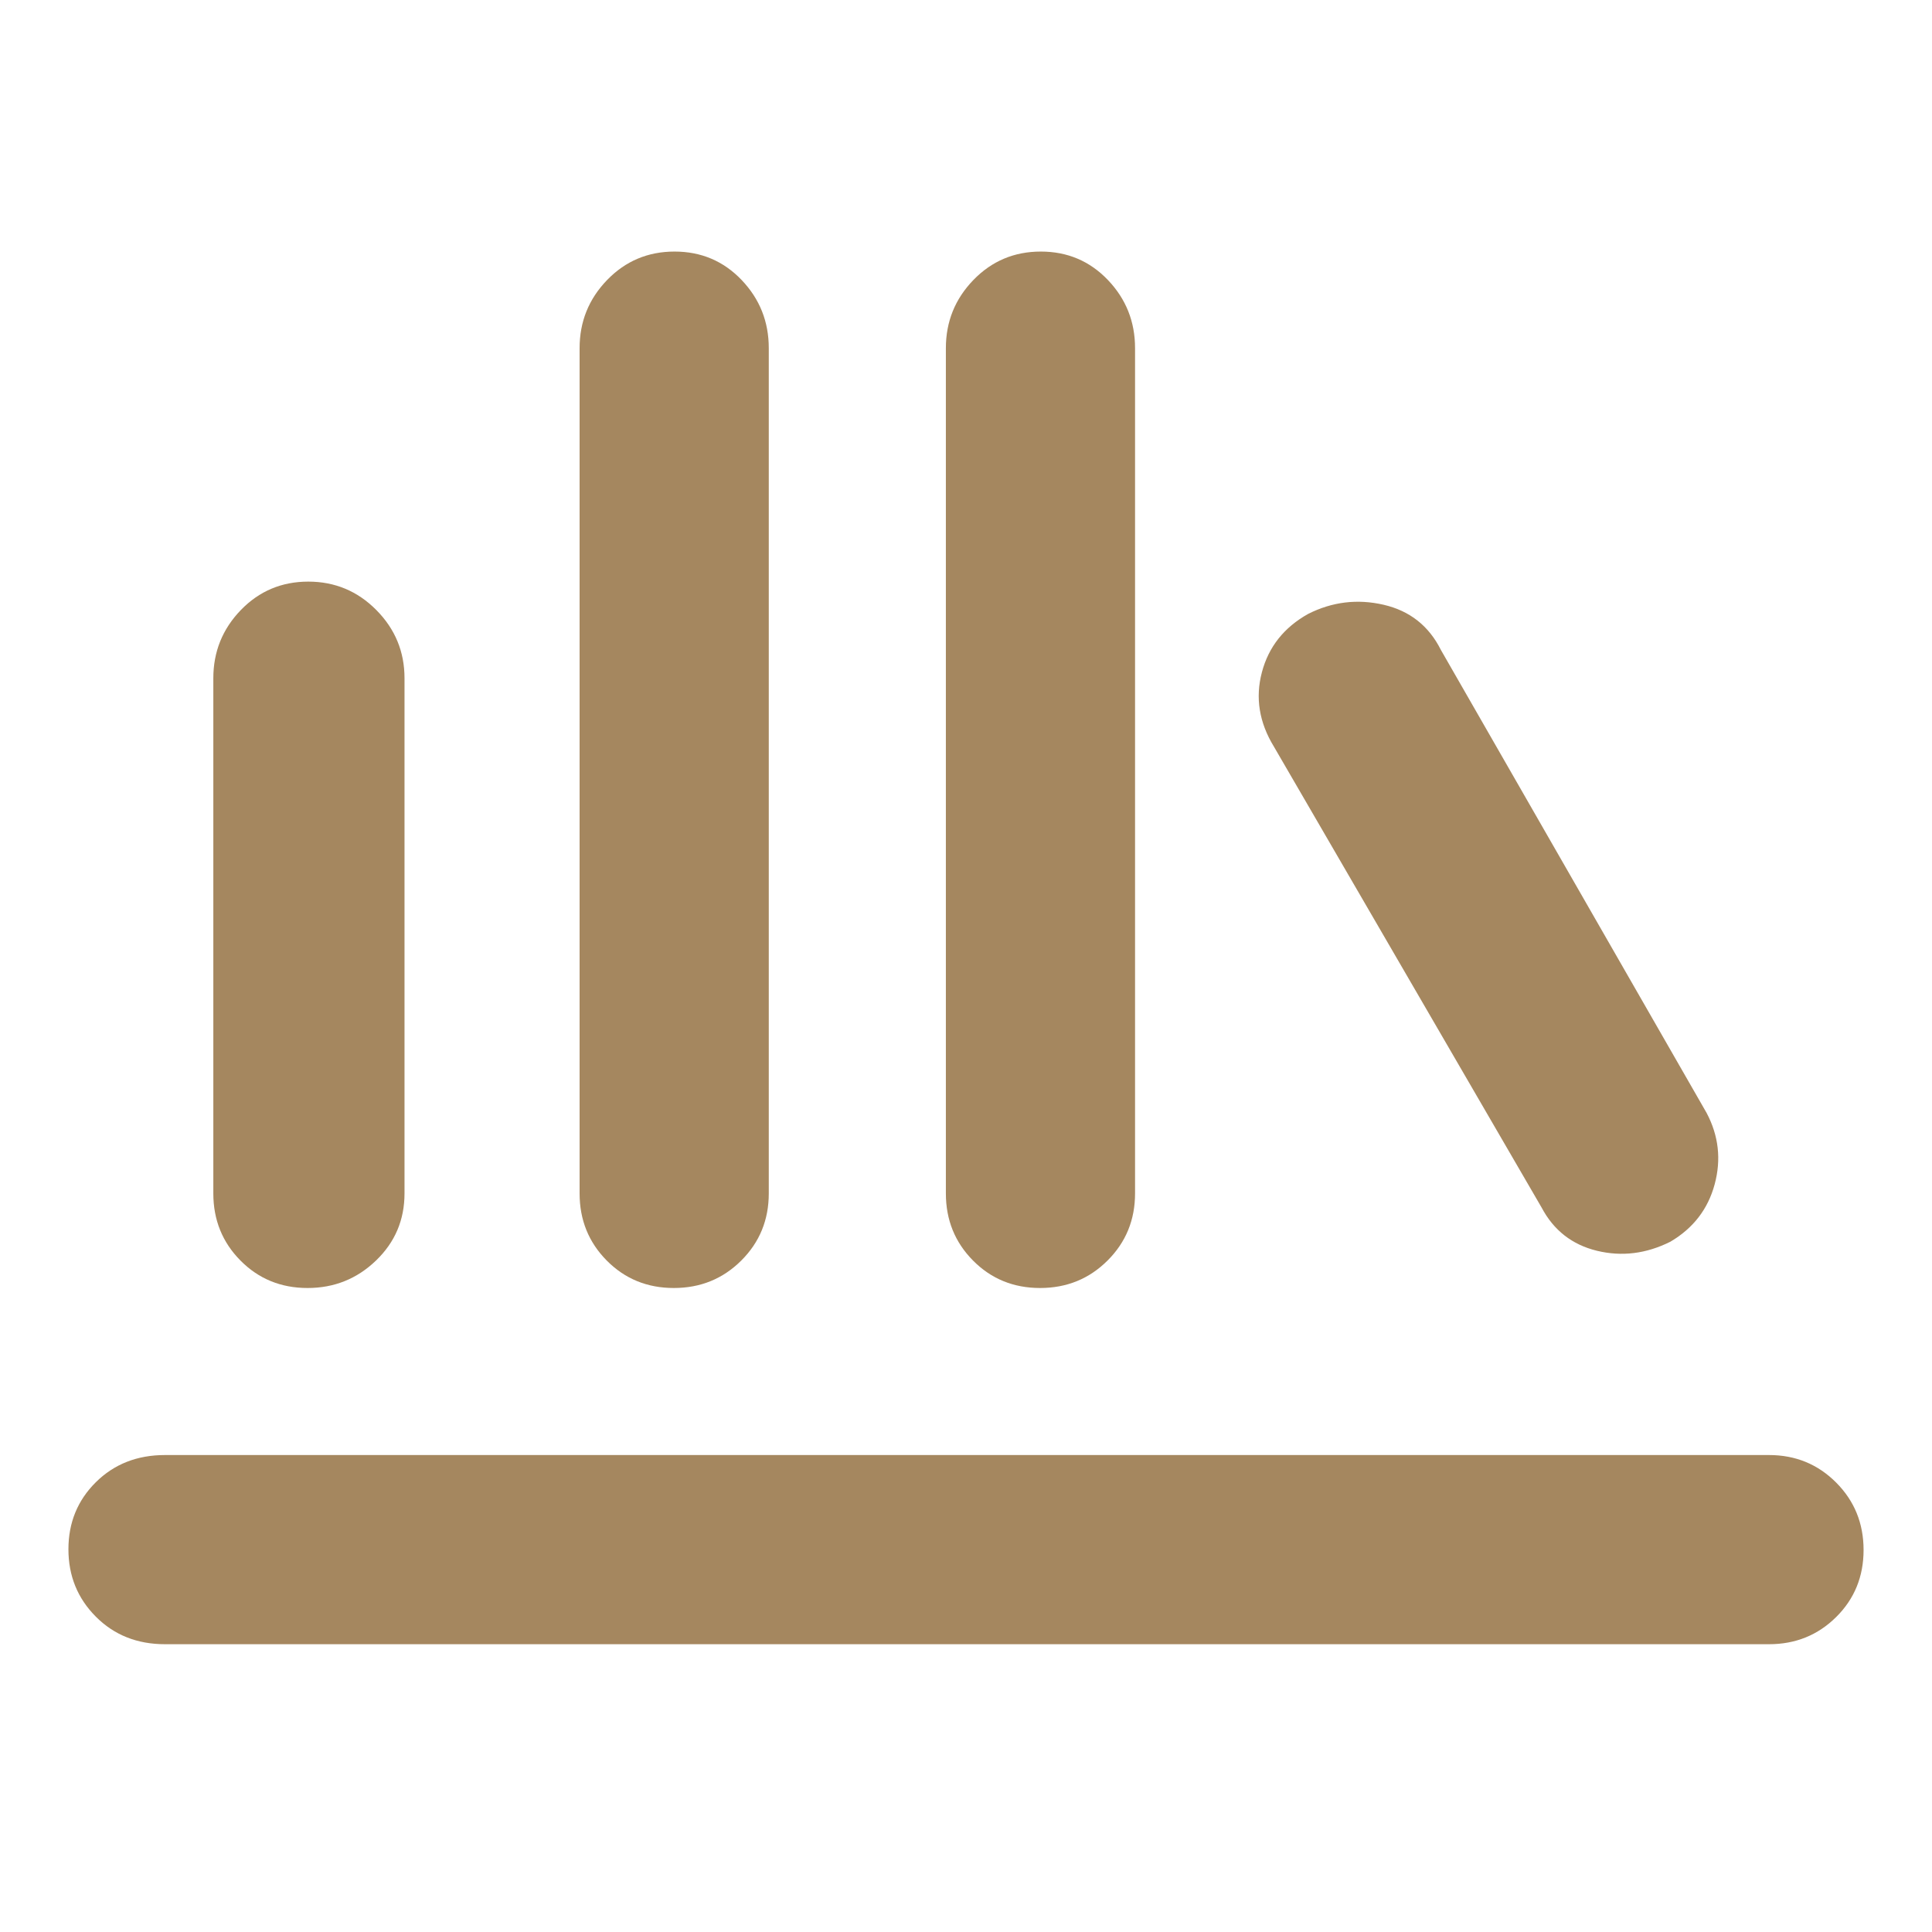 <svg xmlns="http://www.w3.org/2000/svg" height="48" viewBox="0 -960 960 960" width="48"><path fill="rgb(165, 135, 95)" d="M82-143q-20.75 0-34.37-13.68Q34-170.35 34-190.18 34-210 47.63-223.5 61.25-237 82-237h797q19.75 0 33.38 13.68Q926-209.65 926-189.82q0 19.82-13.62 33.32Q898.75-143 879-143H82Zm70.82-177q-19.82 0-33.32-13.63Q106-347.25 106-367v-256q0-19.75 13.68-33.88Q133.35-671 153.18-671 173-671 187-656.88q14 14.13 14 33.88v256q0 19.75-14.18 33.37-14.17 13.63-34 13.63Zm182 0q-19.82 0-33.32-13.63Q288-347.25 288-367v-420q0-19.75 13.68-33.88Q315.35-835 335.18-835q19.82 0 33.32 14.12Q382-806.75 382-787v420q0 19.75-13.68 33.37Q354.65-320 334.82-320Zm182 0q-19.82 0-33.32-13.63Q470-347.25 470-367v-420q0-19.75 13.68-33.88Q497.35-835 517.18-835q19.82 0 33.32 14.12Q564-806.75 564-787v420q0 19.75-13.68 33.37Q536.65-320 516.82-320ZM830-343q-18 9-36.5 4.5T766-360L633-589q-11-18-5.97-36.96 5.02-18.96 23-29Q668-664 687.5-659.5 707-655 716-637l132 230q9 17 4 35.5T830-343Z"/></svg>